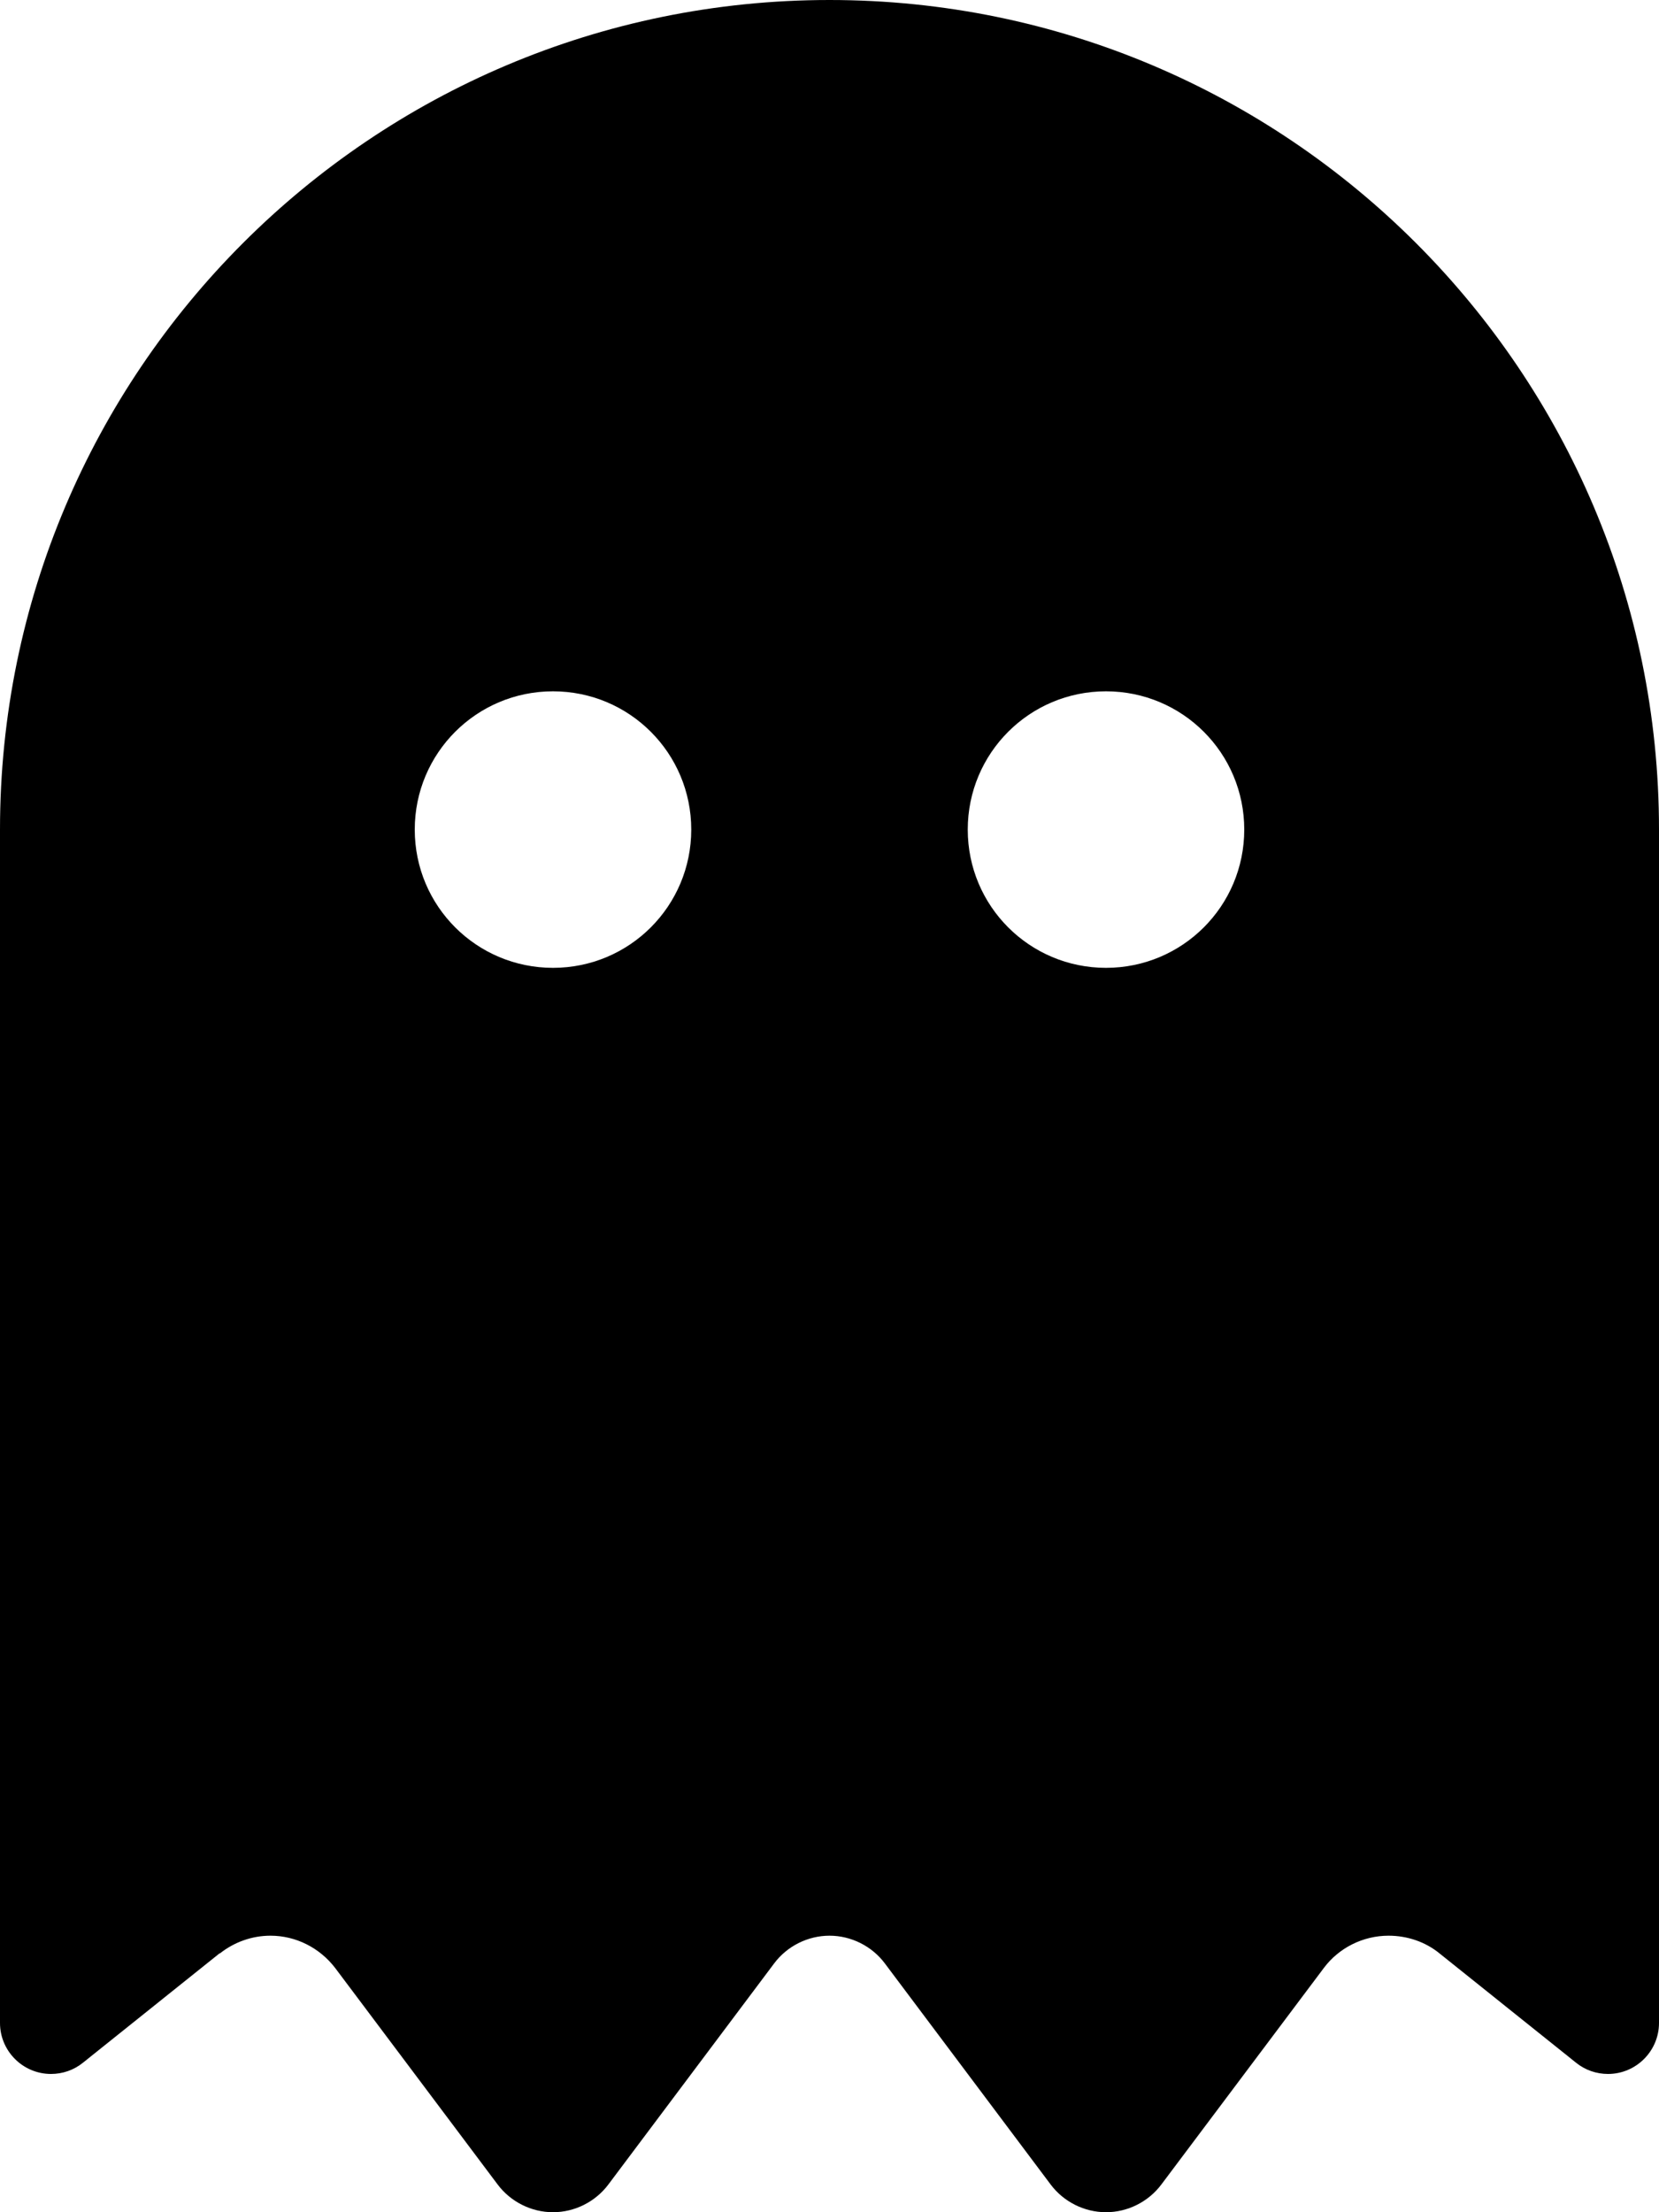 <svg xmlns="http://www.w3.org/2000/svg" viewBox="0 0 384 512"><path fill="currentColor" d="M50.8 452.1L19.2 477.4c-2.1 1.7-4.7 2.6-7.4 2.6C5.3 480 0 474.7 0 468.2V192C0 86 86 0 192 0S384 86 384 192V468.2c0 6.5-5.3 11.8-11.8 11.8c-2.7 0-5.3-.9-7.4-2.6l-31.6-25.3c-3.3-2.7-7.5-4.1-11.8-4.1c-5.9 0-11.5 2.8-15 7.5l-37.6 50.1c-3 4-7.8 6.4-12.8 6.4s-9.8-2.4-12.8-6.4l-38.4-51.2c-3-4-7.8-6.4-12.8-6.4s-9.8 2.4-12.8 6.4l-38.4 51.2c-3 4-7.8 6.4-12.8 6.4s-9.8-2.4-12.8-6.4L77.6 455.5c-3.6-4.7-9.1-7.5-15-7.5c-4.3 0-8.4 1.5-11.7 4.1zM160 192c0-17.7-14.3-32-32-32s-32 14.3-32 32s14.3 32 32 32s32-14.3 32-32zm96 32c17.7 0 32-14.3 32-32s-14.3-32-32-32s-32 14.3-32 32s14.3 32 32 32z"/></svg>